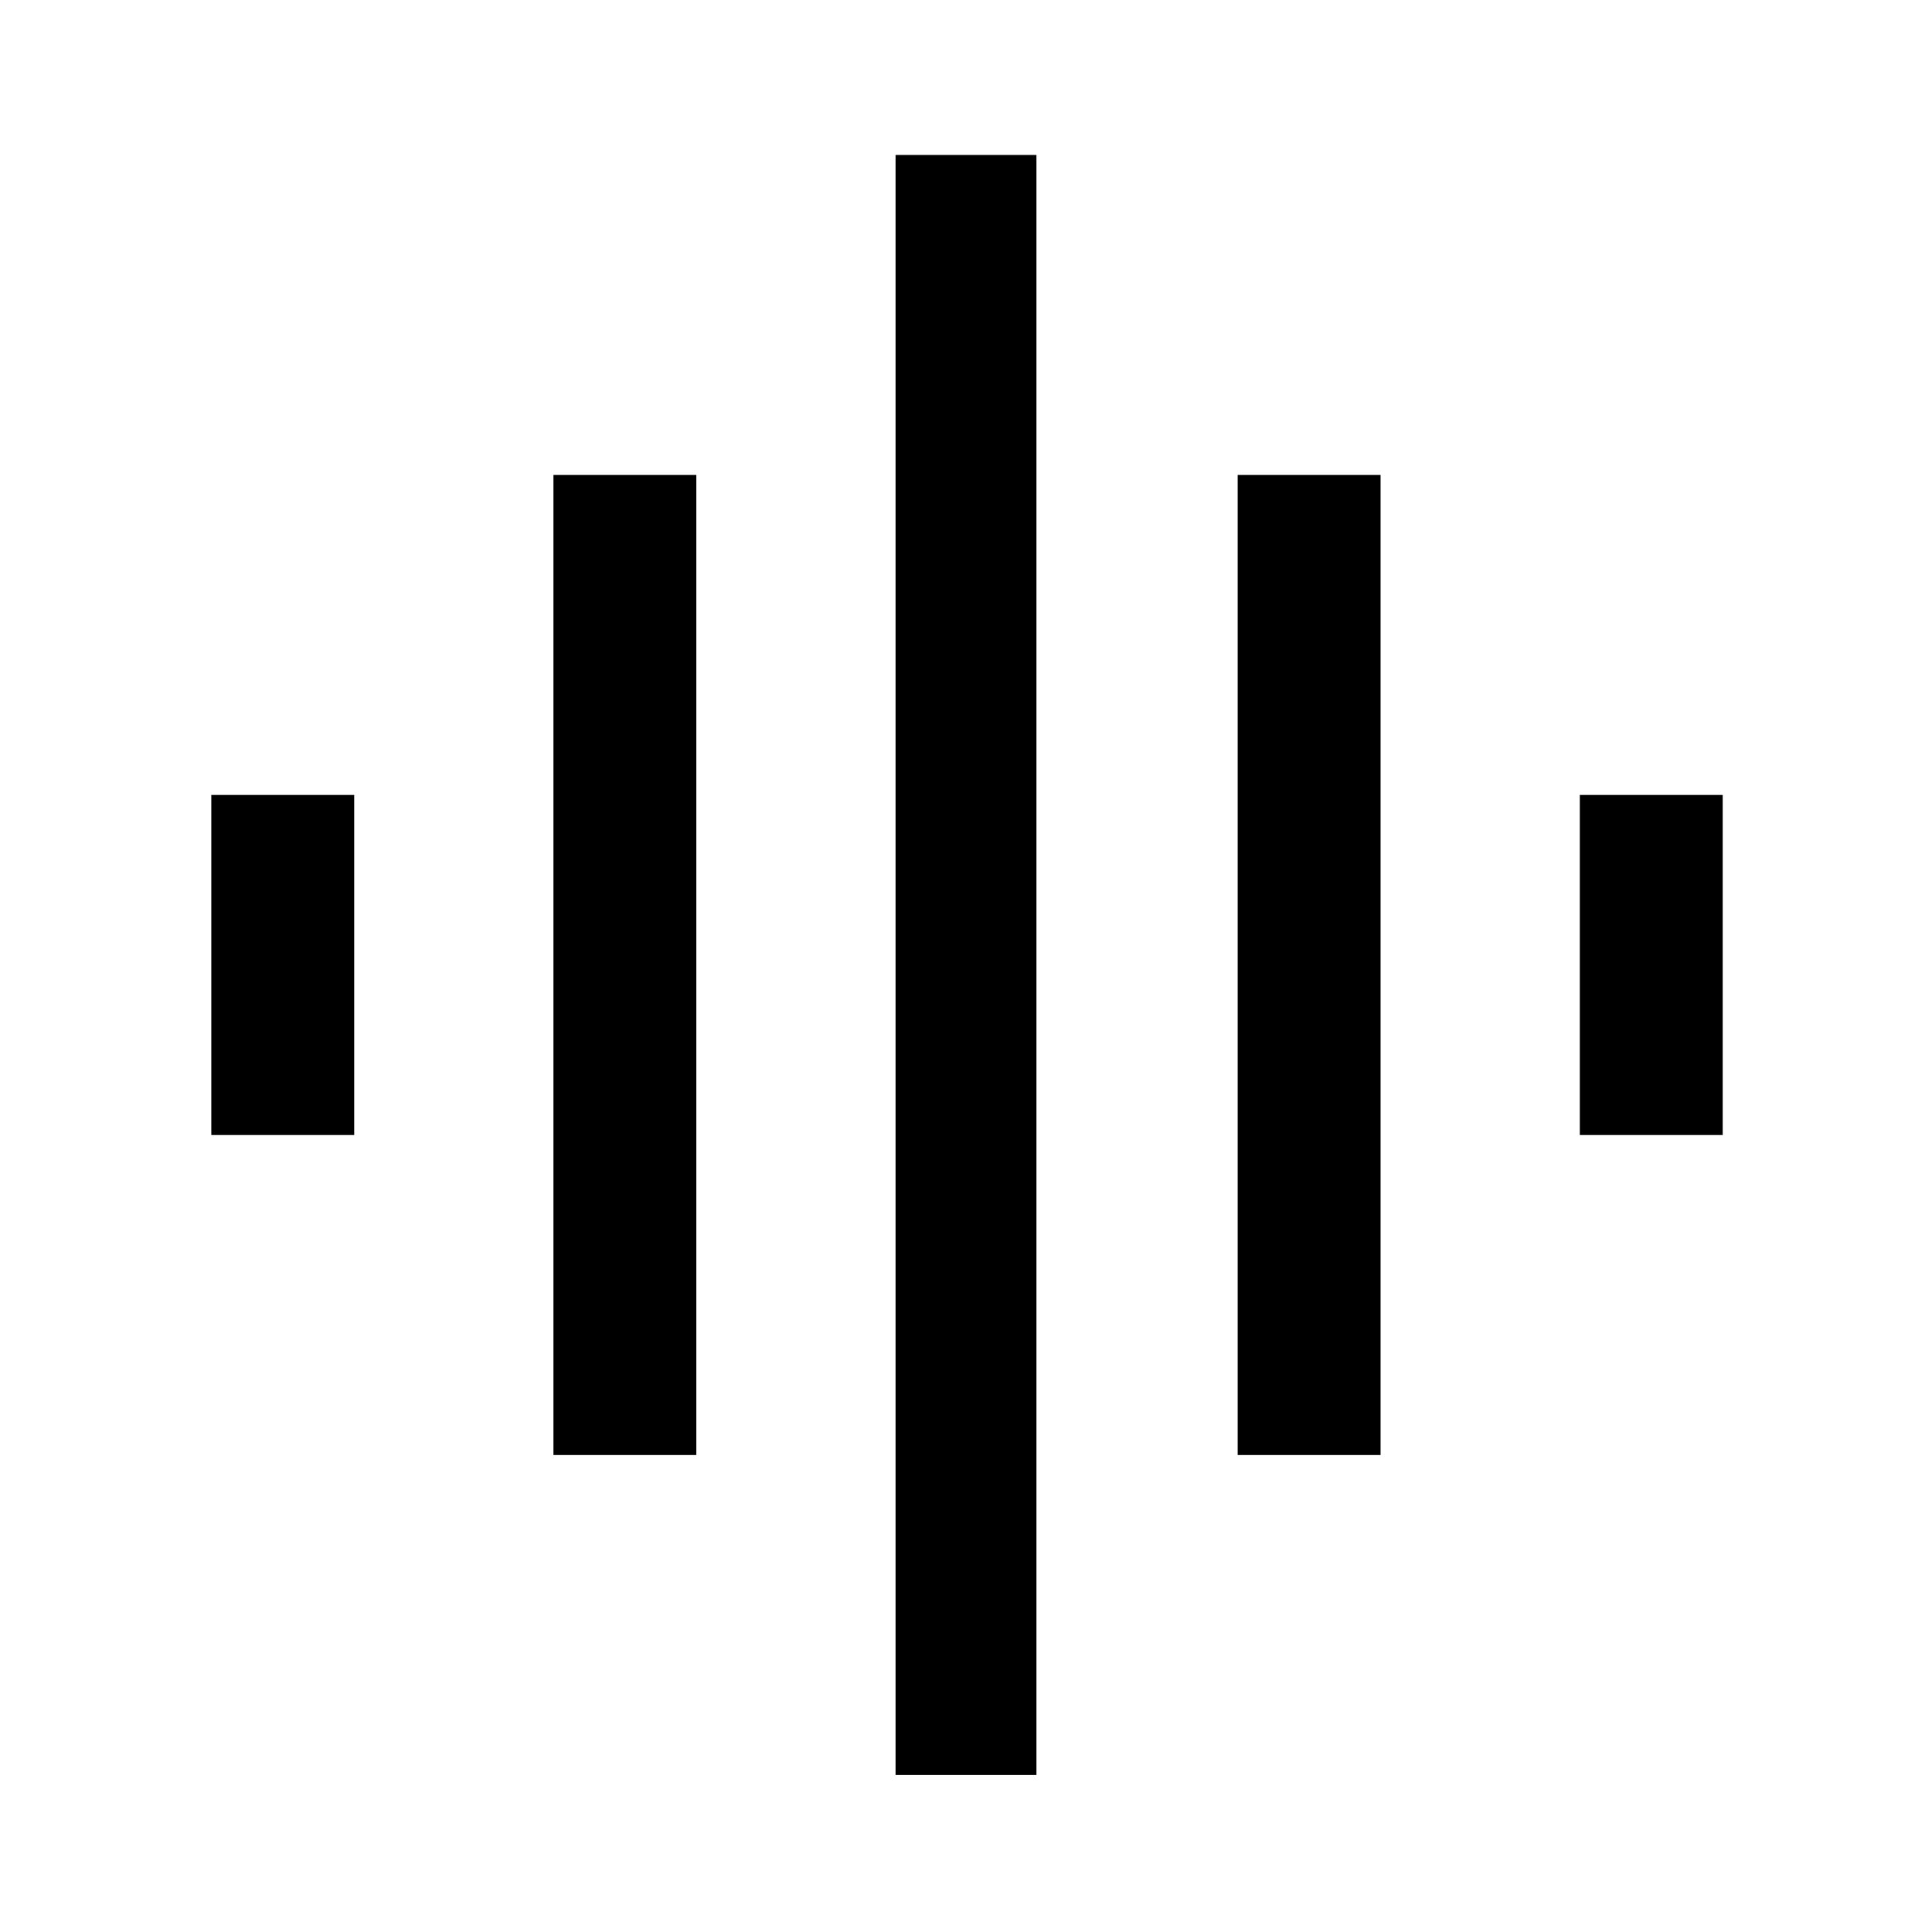 <svg xmlns="http://www.w3.org/2000/svg" height="48" width="48"><path d="M13.75 36.15V11.8h3.55v24.35Zm8.5 7.95V3.85h3.5V44.1Zm-17-15.9v-8.45H8.8v8.45Zm25.5 7.95V11.8h3.55v24.35Zm8.5-7.95v-8.45h3.55v8.45Z"/></svg>